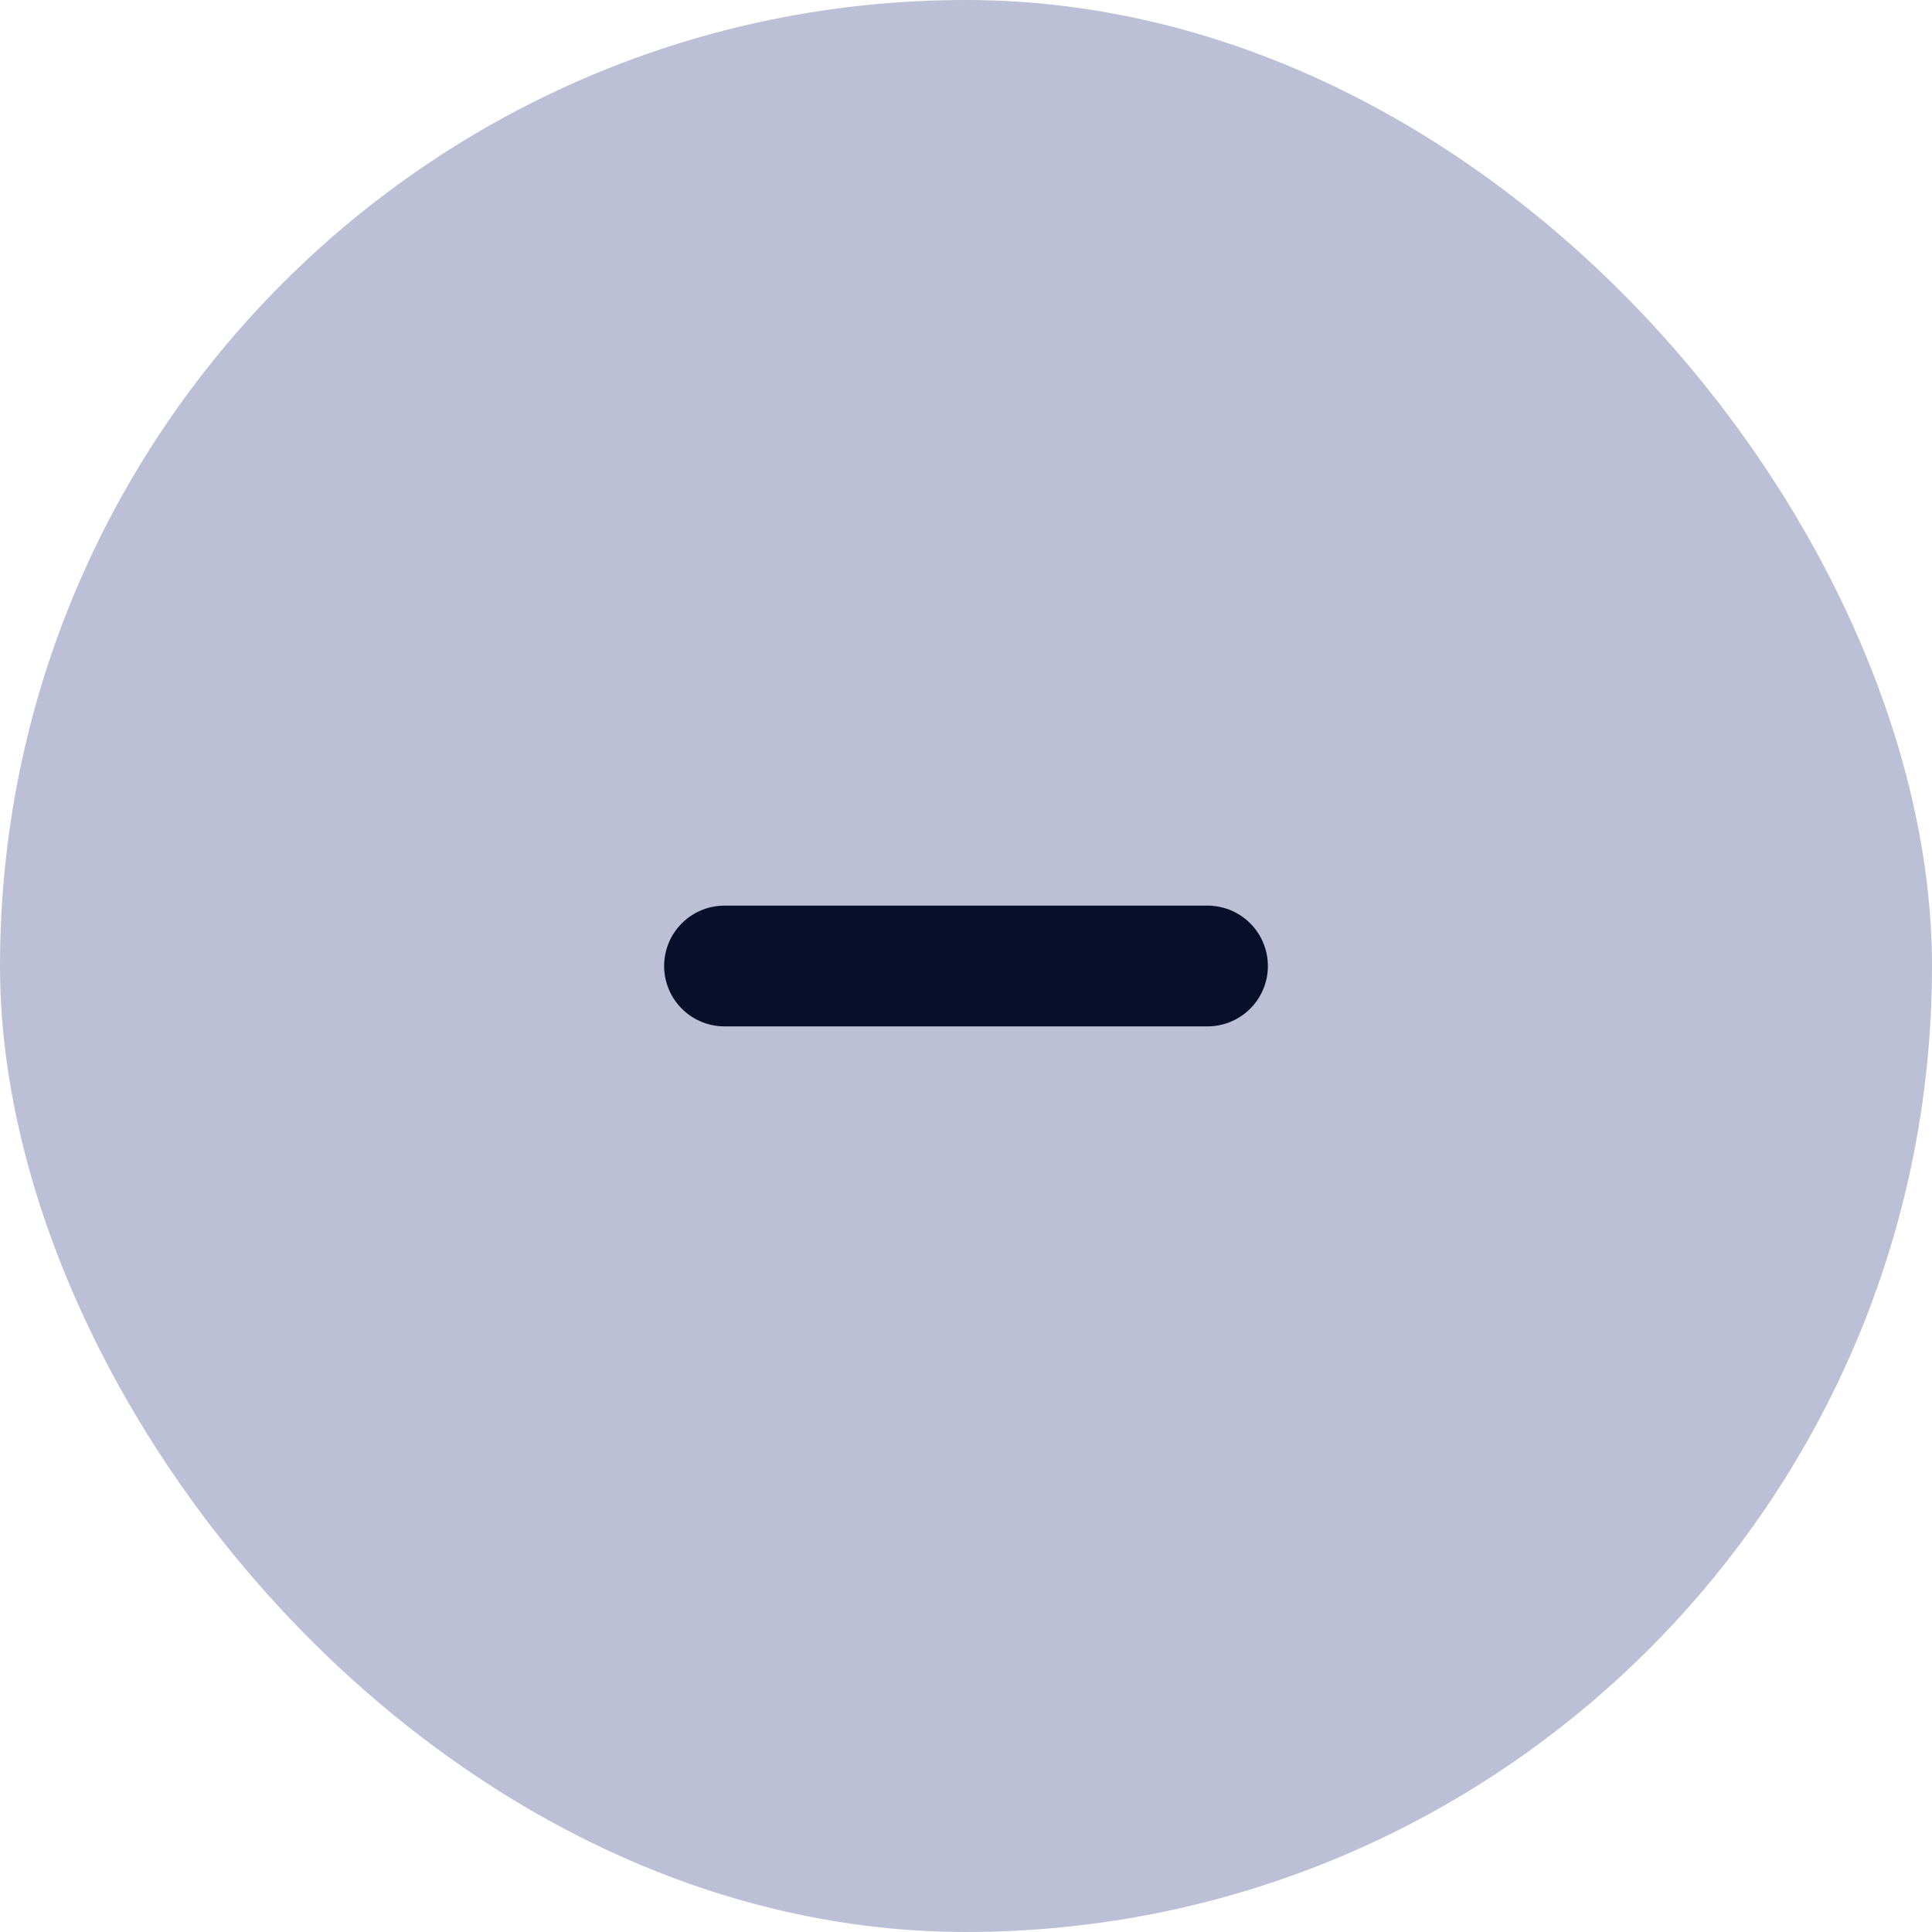 <svg width="20" height="20" viewBox="0 0 20 20" fill="none" xmlns="http://www.w3.org/2000/svg">
<rect width="20" height="20" rx="10" fill="#BCC0D6"/>
<path d="M7.5 10H10H12.5" stroke="#070F2B" stroke-width="1.25" stroke-linecap="round"/>
</svg>
